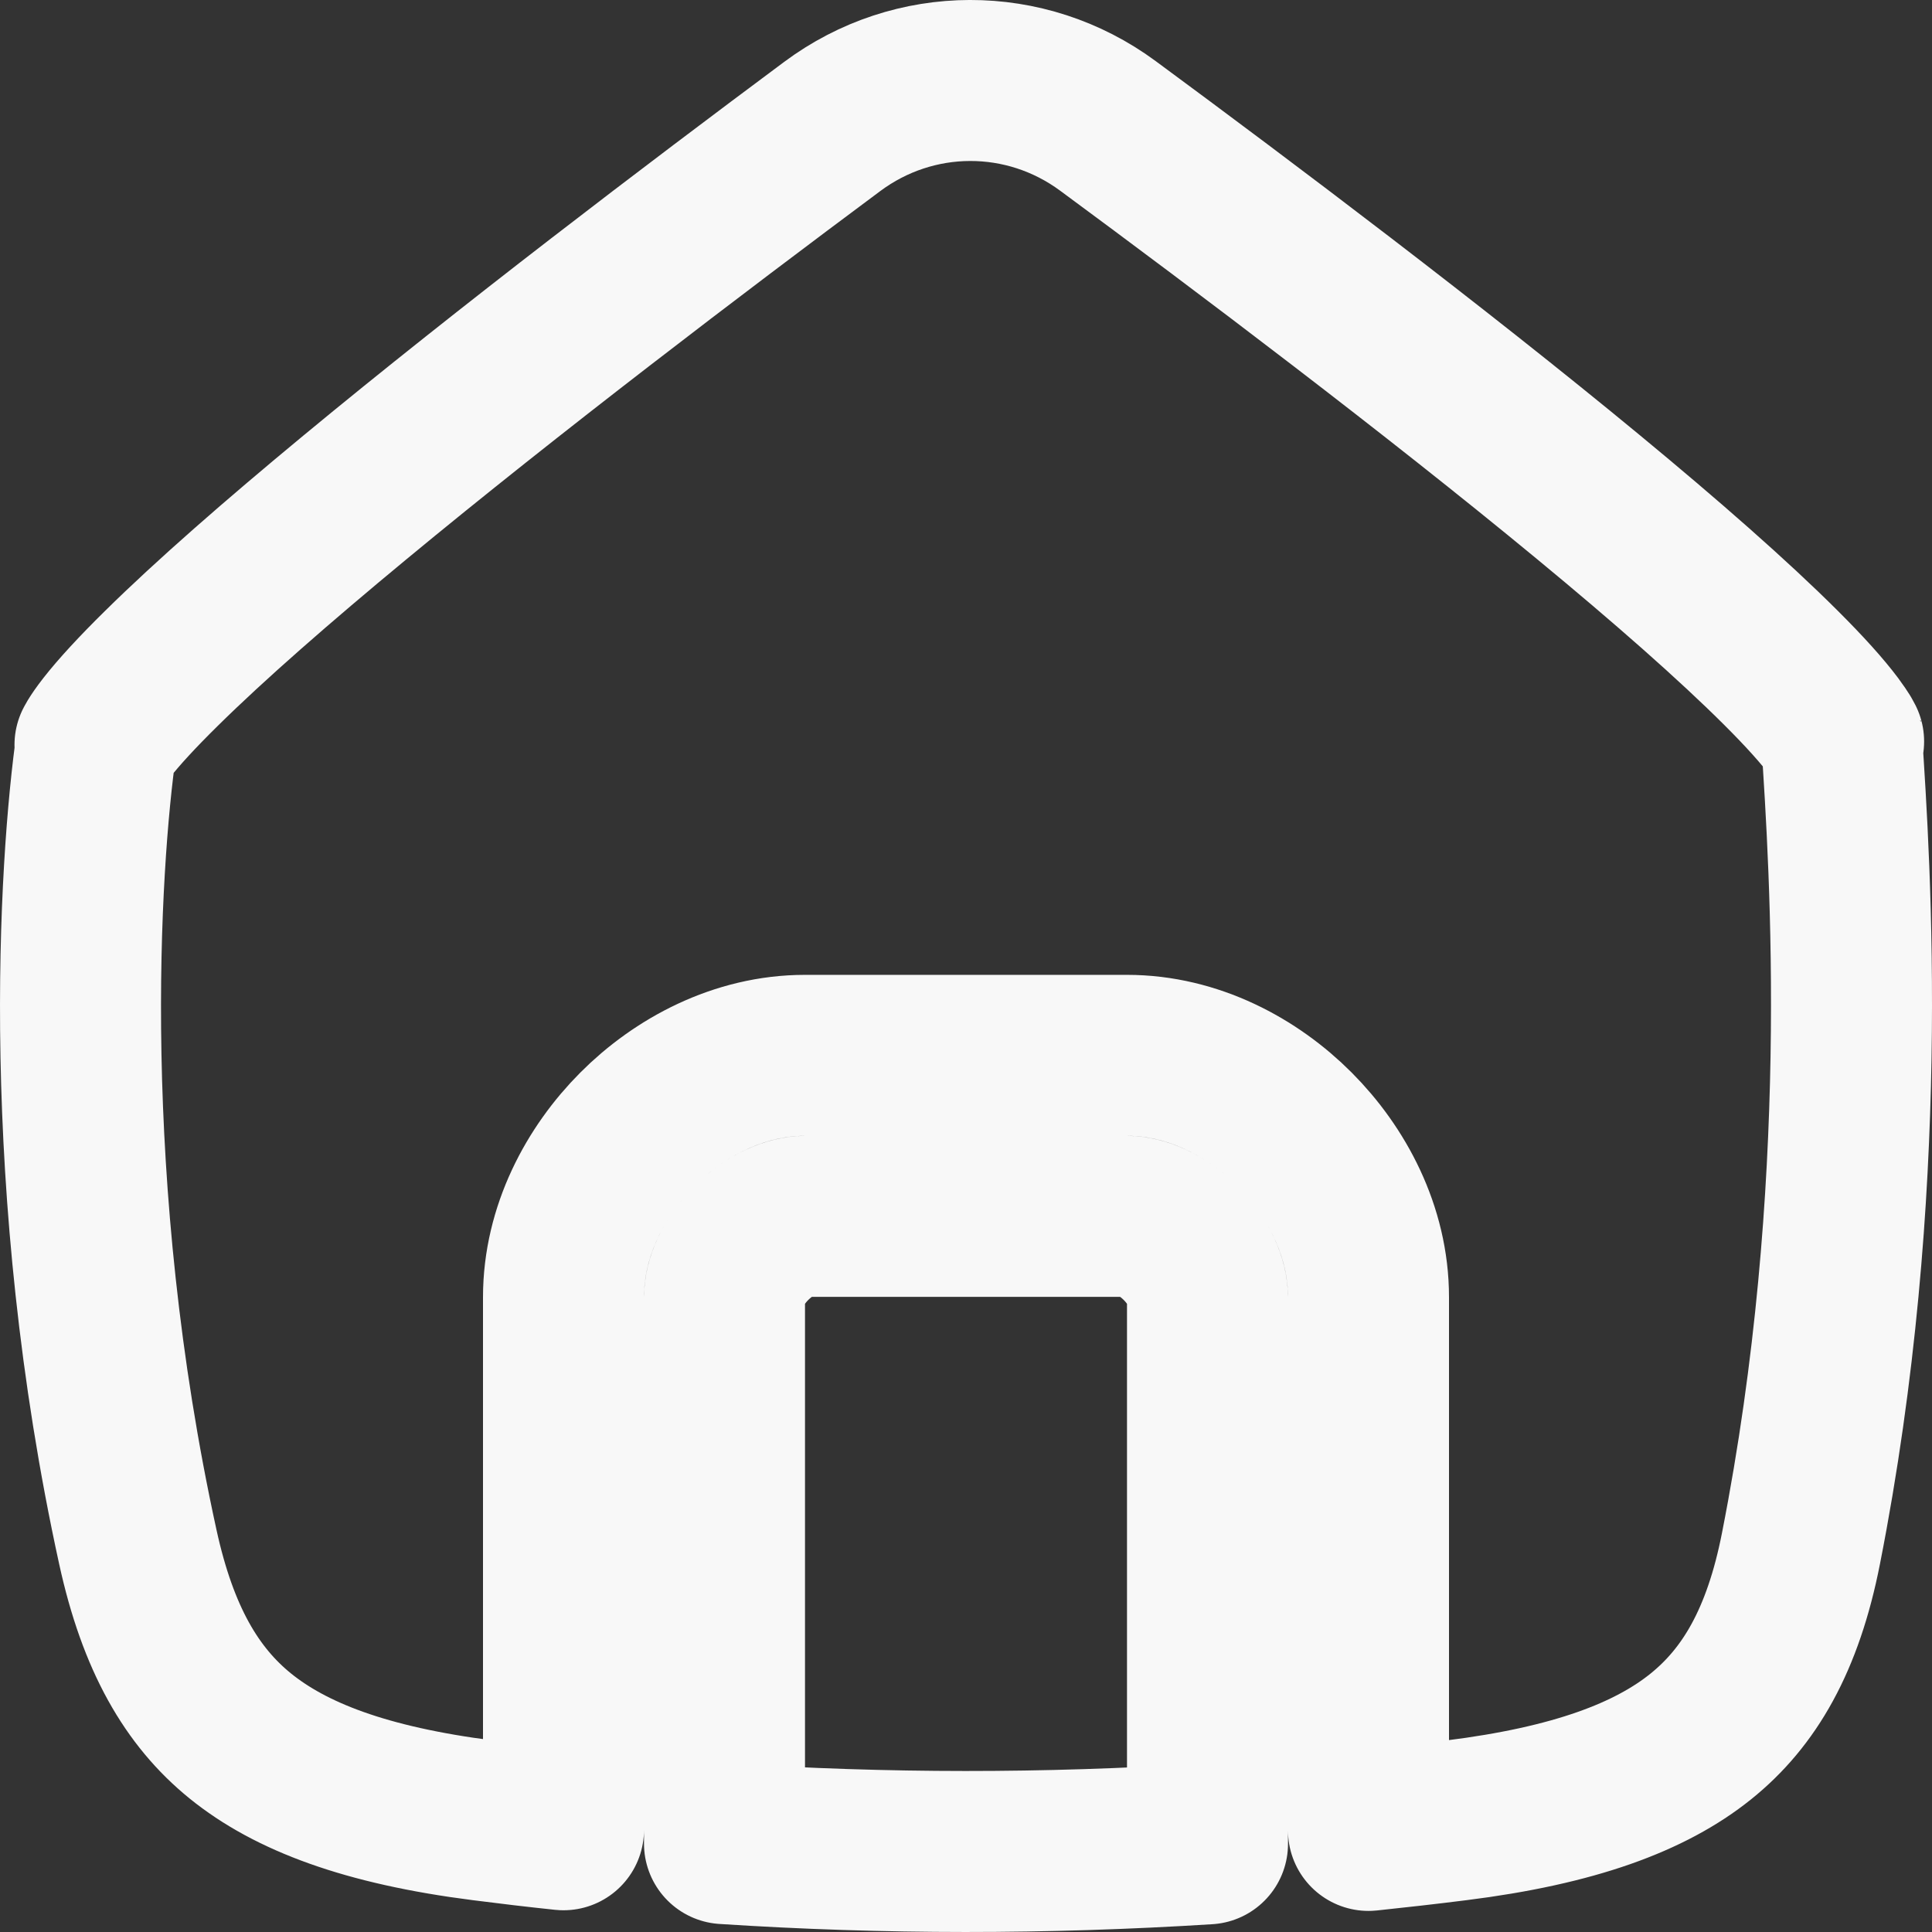<svg width="24" height="24" viewBox="0 0 24 24" fill="none" xmlns="http://www.w3.org/2000/svg">
<rect x="0" y="0" width="24" height="24" fill="#333333" stroke="none"/>
<path d="M15 22.905C12.982 23.032 10.996 23.032 9 22.902V22.898V22.884V22.87V22.855V22.84V22.826V22.811V22.796V22.781V22.766V22.751V22.735V22.72V22.705V22.689V22.674V22.658V22.642V22.627V22.611V22.595V22.579V22.562V22.546V22.53V22.514V22.497V22.481V22.464V22.448V22.431V22.414V22.397V22.381V22.363V22.346V22.329V22.312V22.295V22.278V22.26V22.243V22.225V22.208V22.19V22.172V22.155V22.137V22.119V22.101V22.083V22.065V22.047V22.029V22.01V21.992V21.974V21.955V21.937V21.918V21.9V21.881V21.862V21.843V21.825V21.806V21.787V21.768V21.749V21.73V21.711V21.692V21.672V21.653V21.634V21.615V21.595V21.576V21.556V21.537V21.517V21.498V21.478V21.458V21.439V21.419V21.399V21.379V21.359V21.339V21.319V21.299V21.279V21.259V21.239V21.219V21.199V21.179V21.158V21.138V21.118V21.097V21.077V21.057V21.036V21.016V20.995V20.975V20.954V20.933V20.913V20.892V20.872V20.851V20.83V20.809V20.789V20.768V20.747V20.726V20.705V20.684V20.664V20.643V20.622V20.601V20.58V20.559V20.538V20.517V20.496V20.475V20.454V20.433V20.412V20.39V20.369V20.348V20.327V20.306V20.285V20.264V20.242V20.221V20.2V20.179V20.157V20.136V20.115V20.094V20.073V20.051V20.03V20.009V19.988V19.966V19.945V19.924V19.902V19.881V19.86V19.839V19.817V19.796V19.775V19.754V19.733V19.711V19.69V19.669V19.648V19.626V19.605V19.584V19.563V19.542V19.52V19.499V19.478V19.457V19.436V19.415V19.394V19.373V19.352V19.331V19.309V19.288V19.267V19.246V19.225V19.204V19.183V19.163V19.142V19.121V19.1V19.079V19.058V19.038V19.017V18.996V18.975V18.955V18.934V18.913V18.893V18.872V18.851V18.831V18.81V18.79V18.77V18.749V18.729V18.708V18.688V18.668V18.647V18.627V18.607V18.587V18.567V18.547V18.527V18.506V18.487V18.467V18.447V18.427V18.407V18.387V18.367V18.348V18.328V18.308V18.289V18.269V18.25V18.23V18.211V18.192V18.172V18.153V18.134V18.115V18.096V18.077V18.058V18.039V18.02V18.001V17.982V17.963V17.945V17.926V17.907V17.889V17.87V17.852V17.834V17.815V17.797V17.779V17.761V17.742V17.724V17.706V17.689V17.671V17.653V17.635V17.618V17.6V17.582V17.565V17.548V17.53V17.513V17.496V17.479V17.462V17.445V17.428V17.411V17.394V17.377V17.361V17.344V17.328V17.311V17.295V17.279V17.262V17.246V17.23V17.214V17.198V17.182V17.167V17.151V17.135V17.12V17.105V17.089V17.074V17.059V17.044V17.029V17.014V16.999V16.984V16.969V16.955V16.94V16.926V16.911V16.897V16.883V16.869V16.855V16.841V16.827V16.814V16.8V16.786V16.773V16.76V16.746V16.733V16.72V16.707V16.694V16.682V16.669V16.656V16.644V16.631V16.619V16.607V16.595V16.583V16.571V16.559V16.548V16.536V16.525V16.513V16.502V16.491V16.48V16.469V16.458V16.448V16.437V16.426V16.416V16.406V16.396V16.386V16.376V16.366V16.356V16.346V16.337V16.328V16.318V16.309V16.3V16.291V16.282V16.274V16.265V16.257V16.248V16.24V16.232V16.224V16.216V16.209V16.201V16.194V16.186V16.179V16.172V16.165V16.158V16.151V16.145V16.139V16.132V16.126V16.12V16.114C9 15.937 9.098 15.678 9.333 15.442C9.568 15.207 9.826 15.11 10 15.11H10.006H10.012H10.018H10.024H10.03H10.036H10.042H10.048H10.054H10.06H10.066H10.072H10.078H10.084H10.09H10.097H10.103H10.109H10.115H10.122H10.128H10.134H10.141H10.147H10.153H10.16H10.166H10.173H10.179H10.186H10.192H10.199H10.205H10.212H10.219H10.225H10.232H10.238H10.245H10.252H10.258H10.265H10.272H10.279H10.286H10.292H10.299H10.306H10.313H10.32H10.327H10.334H10.341H10.347H10.354H10.361H10.368H10.375H10.383H10.389H10.397H10.404H10.411H10.418H10.425H10.432H10.44H10.447H10.454H10.461H10.468H10.476H10.483H10.49H10.498H10.505H10.512H10.52H10.527H10.534H10.542H10.549H10.557H10.564H10.572H10.579H10.587H10.594H10.602H10.609H10.617H10.624H10.632H10.639H10.647H10.655H10.662H10.67H10.678H10.685H10.693H10.701H10.709H10.716H10.724H10.732H10.74H10.748H10.755H10.763H10.771H10.779H10.787H10.795H10.803H10.81H10.818H10.826H10.834H10.842H10.85H10.858H10.866H10.874H10.882H10.89H10.898H10.906H10.914H10.922H10.931H10.939H10.947H10.955H10.963H10.971H10.979H10.987H10.995H11.004H11.012H11.02H11.028H11.037H11.045H11.053H11.061H11.069H11.078H11.086H11.094H11.103H11.111H11.119H11.128H11.136H11.144H11.153H11.161H11.169H11.178H11.186H11.195H11.203H11.211H11.22H11.228H11.237H11.245H11.254H11.262H11.271H11.279H11.287H11.296H11.305H11.313H11.322H11.33H11.339H11.347H11.356H11.364H11.373H11.381H11.39H11.398H11.407H11.416H11.424H11.433H11.441H11.45H11.459H11.467H11.476H11.485H11.493H11.502H11.51H11.519H11.528H11.536H11.545H11.554H11.562H11.571H11.58H11.588H11.597H11.606H11.614H11.623H11.632H11.641H11.649H11.658H11.667H11.676H11.684H11.693H11.702H11.71H11.719H11.728H11.737H11.745H11.754H11.763H11.772H11.78H11.789H11.798H11.807H11.816H11.824H11.833H11.842H11.851H11.859H11.868H11.877H11.886H11.895H11.903H11.912H11.921H11.93H11.938H11.947H11.956H11.965H11.974H11.982H11.991H12H12.009H12.018H12.026H12.035H12.044H12.053H12.062H12.07H12.079H12.088H12.097H12.105H12.114H12.123H12.132H12.141H12.149H12.158H12.167H12.176H12.184H12.193H12.202H12.211H12.22H12.228H12.237H12.246H12.255H12.263H12.272H12.281H12.29H12.298H12.307H12.316H12.324H12.333H12.342H12.351H12.359H12.368H12.377H12.385H12.394H12.403H12.412H12.42H12.429H12.438H12.446H12.455H12.464H12.472H12.481H12.49H12.498H12.507H12.515H12.524H12.533H12.541H12.55H12.559H12.567H12.576H12.584H12.593H12.601H12.61H12.619H12.627H12.636H12.644H12.653H12.661H12.67H12.678H12.687H12.695H12.704H12.713H12.721H12.729H12.738H12.746H12.755H12.763H12.772H12.78H12.789H12.797H12.805H12.814H12.822H12.831H12.839H12.847H12.856H12.864H12.872H12.881H12.889H12.897H12.906H12.914H12.922H12.93H12.939H12.947H12.955H12.963H12.972H12.98H12.988H12.996H13.004H13.013H13.021H13.029H13.037H13.045H13.053H13.061H13.069H13.078H13.086H13.094H13.102H13.11H13.118H13.126H13.134H13.142H13.15H13.158H13.166H13.174H13.182H13.19H13.197H13.205H13.213H13.221H13.229H13.237H13.245H13.252H13.26H13.268H13.276H13.284H13.291H13.299H13.307H13.315H13.322H13.33H13.338H13.345H13.353H13.361H13.368H13.376H13.383H13.391H13.398H13.406H13.413H13.421H13.428H13.436H13.443H13.451H13.458H13.466H13.473H13.48H13.488H13.495H13.502H13.51H13.517H13.524H13.532H13.539H13.546H13.553H13.56H13.568H13.575H13.582H13.589H13.596H13.603H13.611H13.617H13.625H13.632H13.639H13.646H13.653H13.659H13.666H13.673H13.68H13.687H13.694H13.701H13.708H13.714H13.721H13.728H13.735H13.742H13.748H13.755H13.762H13.768H13.775H13.781H13.788H13.795H13.801H13.808H13.814H13.821H13.827H13.834H13.84H13.847H13.853H13.859H13.866H13.872H13.878H13.885H13.891H13.897H13.903H13.91H13.916H13.922H13.928H13.934H13.94H13.946H13.952H13.958H13.964H13.97H13.976H13.982H13.988H13.994H14C14.174 15.11 14.432 15.207 14.667 15.442C14.902 15.678 15 15.937 15 16.114V20.35V20.371V20.392V20.414V20.435V20.456V20.477V20.498V20.519V20.54V20.561V20.582V20.603V20.624V20.645V20.666V20.687V21.018V21.656V22.769V22.905ZM7 22.72V22.73C6.668 22.695 6.336 22.656 6.002 22.613C4.54 22.427 3.607 22.069 2.984 21.564C2.383 21.076 1.962 20.361 1.712 19.216C0.732 14.738 0.98 10.751 1.199 9.219C1.222 9.181 1.262 9.121 1.327 9.038C1.475 8.849 1.701 8.602 2.005 8.303C2.609 7.707 3.449 6.973 4.409 6.179C6.323 4.595 8.644 2.832 10.337 1.572C11.357 0.812 12.74 0.809 13.763 1.564C15.47 2.823 17.811 4.589 19.73 6.174C20.693 6.969 21.53 7.703 22.125 8.297C22.424 8.595 22.641 8.838 22.778 9.021C22.826 9.085 22.857 9.133 22.877 9.165C22.985 10.795 23.25 14.779 22.372 19.237C22.148 20.377 21.73 21.087 21.128 21.571C20.5 22.076 19.554 22.43 18.089 22.613C17.724 22.659 17.361 22.7 17 22.738V21.656V21.342V21.018V20.35V16.114C17 15.288 16.598 14.546 16.083 14.03C15.568 13.513 14.826 13.11 14 13.11H13.994H13.988H13.982H13.976H13.97H13.964H13.958H13.952H13.946H13.94H13.934H13.928H13.922H13.916H13.91H13.903H13.897H13.891H13.885H13.878H13.872H13.866H13.859H13.853H13.847H13.84H13.834H13.827H13.821H13.814H13.808H13.801H13.795H13.788H13.781H13.775H13.768H13.762H13.755H13.748H13.742H13.735H13.728H13.721H13.714H13.708H13.701H13.694H13.687H13.68H13.673H13.666H13.659H13.653H13.646H13.639H13.632H13.625H13.617H13.611H13.603H13.596H13.589H13.582H13.575H13.568H13.56H13.553H13.546H13.539H13.532H13.524H13.517H13.51H13.502H13.495H13.488H13.48H13.473H13.466H13.458H13.451H13.443H13.436H13.428H13.421H13.413H13.406H13.398H13.391H13.383H13.376H13.368H13.361H13.353H13.345H13.338H13.33H13.322H13.315H13.307H13.299H13.291H13.284H13.276H13.268H13.26H13.252H13.245H13.237H13.229H13.221H13.213H13.205H13.197H13.19H13.182H13.174H13.166H13.158H13.15H13.142H13.134H13.126H13.118H13.11H13.102H13.094H13.086H13.078H13.069H13.061H13.053H13.045H13.037H13.029H13.021H13.013H13.004H12.996H12.988H12.98H12.972H12.963H12.955H12.947H12.939H12.93H12.922H12.914H12.906H12.897H12.889H12.881H12.872H12.864H12.856H12.847H12.839H12.831H12.822H12.814H12.805H12.797H12.789H12.78H12.772H12.763H12.755H12.746H12.738H12.729H12.721H12.713H12.704H12.695H12.687H12.678H12.67H12.661H12.653H12.644H12.636H12.627H12.619H12.61H12.601H12.593H12.584H12.576H12.567H12.559H12.55H12.541H12.533H12.524H12.515H12.507H12.498H12.49H12.481H12.472H12.464H12.455H12.446H12.438H12.429H12.42H12.412H12.403H12.394H12.385H12.377H12.368H12.359H12.351H12.342H12.333H12.324H12.316H12.307H12.298H12.29H12.281H12.272H12.263H12.255H12.246H12.237H12.228H12.22H12.211H12.202H12.193H12.184H12.176H12.167H12.158H12.149H12.141H12.132H12.123H12.114H12.105H12.097H12.088H12.079H12.07H12.062H12.053H12.044H12.035H12.026H12.018H12.009H12H11.991H11.982H11.974H11.965H11.956H11.947H11.938H11.93H11.921H11.912H11.903H11.895H11.886H11.877H11.868H11.859H11.851H11.842H11.833H11.824H11.816H11.807H11.798H11.789H11.78H11.772H11.763H11.754H11.745H11.737H11.728H11.719H11.71H11.702H11.693H11.684H11.676H11.667H11.658H11.649H11.641H11.632H11.623H11.614H11.606H11.597H11.588H11.58H11.571H11.562H11.554H11.545H11.536H11.528H11.519H11.51H11.502H11.493H11.485H11.476H11.467H11.459H11.45H11.441H11.433H11.424H11.416H11.407H11.398H11.39H11.381H11.373H11.364H11.356H11.347H11.339H11.33H11.322H11.313H11.305H11.296H11.287H11.279H11.271H11.262H11.254H11.245H11.237H11.228H11.22H11.211H11.203H11.195H11.186H11.178H11.169H11.161H11.153H11.144H11.136H11.128H11.119H11.111H11.103H11.094H11.086H11.078H11.069H11.061H11.053H11.045H11.037H11.028H11.02H11.012H11.004H10.995H10.987H10.979H10.971H10.963H10.955H10.947H10.939H10.931H10.922H10.914H10.906H10.898H10.89H10.882H10.874H10.866H10.858H10.85H10.842H10.834H10.826H10.818H10.81H10.803H10.795H10.787H10.779H10.771H10.763H10.755H10.748H10.74H10.732H10.724H10.716H10.709H10.701H10.693H10.685H10.678H10.67H10.662H10.655H10.647H10.639H10.632H10.624H10.617H10.609H10.602H10.594H10.587H10.579H10.572H10.564H10.557H10.549H10.542H10.534H10.527H10.52H10.512H10.505H10.498H10.49H10.483H10.476H10.468H10.461H10.454H10.447H10.44H10.432H10.425H10.418H10.411H10.404H10.397H10.389H10.383H10.375H10.368H10.361H10.354H10.347H10.341H10.334H10.327H10.32H10.313H10.306H10.299H10.292H10.286H10.279H10.272H10.265H10.258H10.252H10.245H10.238H10.232H10.225H10.219H10.212H10.205H10.199H10.192H10.186H10.179H10.173H10.166H10.16H10.153H10.147H10.141H10.134H10.128H10.122H10.115H10.109H10.103H10.097H10.09H10.084H10.078H10.072H10.066H10.06H10.054H10.048H10.042H10.036H10.03H10.024H10.018H10.012H10.006H10C9.174 13.11 8.432 13.513 7.917 14.03C7.402 14.546 7 15.288 7 16.114V16.12V16.126V16.132V16.139V16.145V16.151V16.158V16.165V16.172V16.179V16.186V16.194V16.201V16.209V16.216V16.224V16.232V16.24V16.248V16.257V16.265V16.274V16.282V16.291V16.3V16.309V16.318V16.328V16.337V16.346V16.356V16.366V16.376V16.386V16.396V16.406V16.416V16.426V16.437V16.448V16.458V16.469V16.48V16.491V16.502V16.513V16.525V16.536V16.548V16.559V16.571V16.583V16.595V16.607V16.619V16.631V16.644V16.656V16.669V16.682V16.694V16.707V16.72V16.733V16.746V16.76V16.773V16.786V16.8V16.814V16.827V16.841V16.855V16.869V16.883V16.897V16.911V16.926V16.94V16.955V16.969V16.984V16.999V17.014V17.029V17.044V17.059V17.074V17.089V17.105V17.12V17.135V17.151V17.167V17.182V17.198V17.214V17.23V17.246V17.262V17.279V17.295V17.311V17.328V17.344V17.361V17.377V17.394V17.411V17.428V17.445V17.462V17.479V17.496V17.513V17.53V17.548V17.565V17.582V17.6V17.618V17.635V17.653V17.671V17.689V17.706V17.724V17.742V17.761V17.779V17.797V17.815V17.834V17.852V17.87V17.889V17.907V17.926V17.945V17.963V17.982V18.001V18.02V18.039V18.058V18.077V18.096V18.115V18.134V18.153V18.172V18.192V18.211V18.23V18.25V18.269V18.289V18.308V18.328V18.348V18.367V18.387V18.407V18.427V18.447V18.467V18.487V18.506V18.527V18.547V18.567V18.587V18.607V18.627V18.647V18.668V18.688V18.708V18.729V18.749V18.77V18.79V18.81V18.831V18.851V18.872V18.893V18.913V18.934V18.955V18.975V18.996V19.017V19.038V19.058V19.079V19.1V19.121V19.142V19.163V19.183V19.204V19.225V19.246V19.267V19.288V19.309V19.331V19.352V19.373V19.394V19.415V19.436V19.457V19.478V19.499V19.52V19.542V19.563V19.584V19.605V19.626V19.648V19.669V19.69V19.711V19.733V19.754V19.775V19.796V19.817V19.839V19.86V19.881V19.902V19.924V19.945V19.966V19.988V20.009V20.03V20.051V20.073V20.094V20.115V20.136V20.157V20.179V20.2V20.221V20.242V20.264V20.285V20.306V20.327V20.348V20.369V20.39V20.412V20.433V20.454V20.475V20.496V20.517V20.538V20.559V20.58V20.601V20.622V20.643V20.664V20.684V20.705V20.726V20.747V20.768V20.789V20.809V20.83V20.851V20.872V20.892V20.913V20.933V20.954V20.975V20.995V21.016V21.036V21.057V21.077V21.097V21.118V21.138V21.158V21.179V21.199V21.219V21.239V21.259V21.279V21.299V21.319V21.339V21.359V21.379V21.399V21.419V21.439V21.458V21.478V21.498V21.517V21.537V21.556V21.576V21.595V21.615V21.634V21.653V21.672V21.692V21.711V21.73V21.749V21.768V21.787V21.806V21.825V21.843V21.862V21.881V21.9V21.918V21.937V21.955V21.974V21.992V22.01V22.029V22.047V22.065V22.083V22.101V22.119V22.137V22.155V22.172V22.19V22.208V22.225V22.243V22.26V22.278V22.295V22.312V22.329V22.346V22.363V22.381V22.397V22.414V22.431V22.448V22.464V22.481V22.497V22.514V22.53V22.546V22.562V22.579V22.595V22.611V22.627V22.642V22.658V22.674V22.689V22.705V22.72ZM1.18 9.253C1.18 9.253 1.181 9.252 1.183 9.248C1.181 9.252 1.18 9.253 1.18 9.253ZM22.902 9.211C22.901 9.211 22.9 9.209 22.899 9.205C22.901 9.209 22.902 9.211 22.902 9.211Z" stroke="#F8F8F8" stroke-width="2" stroke-linecap="round" stroke-linejoin="round"/>
</svg>
